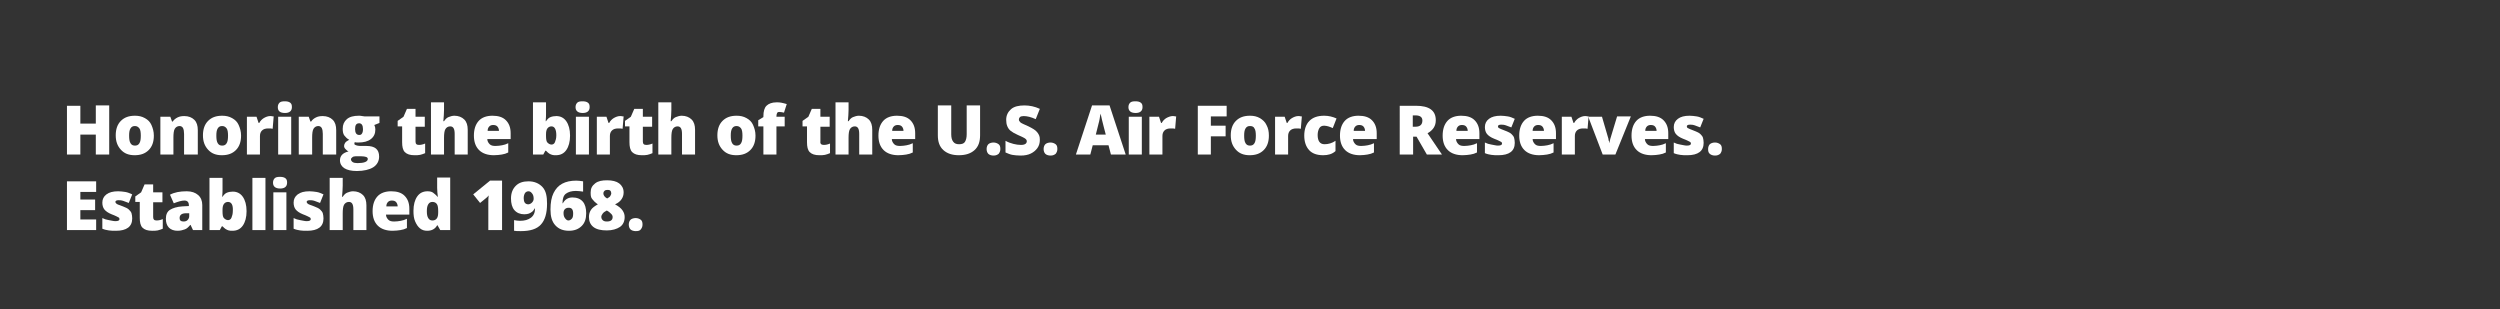 <?xml version="1.0" encoding="utf-8"?>
<!-- Generator: Adobe Illustrator 22.1.0, SVG Export Plug-In . SVG Version: 6.00 Build 0)  -->
<svg version="1.1" id="Layer_1" xmlns="http://www.w3.org/2000/svg" xmlns:xlink="http://www.w3.org/1999/xlink" x="0px" y="0px"
	 viewBox="0 0 728 90" style="enable-background:new 0 0 728 90;" xml:space="preserve">
<rect x="0" y="0" width="728" height="90" fill="#333333" stroke="none"/>
<style type="text/css">
	.st0{fill:#FFFFFF;}
</style>
<g>
	<path class="st0" d="M31.8,45h-3.9v-5.8h-4.5V45h-3.9V30.8h3.9V36h4.5v-5.3h3.9V45z"/>
	<path class="st0" d="M44.8,39.5c0,1.8-0.5,3.2-1.5,4.2s-2.3,1.5-4.1,1.5c-1.7,0-3-0.5-4-1.6s-1.5-2.4-1.5-4.2
		c0-1.8,0.5-3.2,1.5-4.2s2.3-1.5,4.1-1.5c1.1,0,2,0.2,2.9,0.7s1.5,1.1,1.9,2S44.8,38.3,44.8,39.5z M37.6,39.5c0,1,0.1,1.7,0.4,2.2
		s0.7,0.7,1.3,0.7c0.6,0,1-0.2,1.3-0.7s0.4-1.2,0.4-2.2c0-0.9-0.1-1.7-0.4-2.1s-0.7-0.7-1.3-0.7c-0.6,0-1,0.2-1.3,0.7
		S37.6,38.5,37.6,39.5z"/>
	<path class="st0" d="M53.6,45v-6c0-0.7-0.1-1.3-0.3-1.7s-0.6-0.6-1-0.6c-0.6,0-1.1,0.3-1.4,0.8s-0.4,1.4-0.4,2.6V45h-3.8V34h2.9
		l0.5,1.4h0.2c0.3-0.5,0.8-0.9,1.4-1.2s1.2-0.4,2-0.4c1.2,0,2.2,0.4,2.9,1.1s1,1.7,1,3V45H53.6z"/>
	<path class="st0" d="M70.2,39.5c0,1.8-0.5,3.2-1.5,4.2s-2.3,1.5-4.1,1.5c-1.7,0-3-0.5-4-1.6s-1.5-2.4-1.5-4.2
		c0-1.8,0.5-3.2,1.5-4.2s2.3-1.5,4.1-1.5c1.1,0,2,0.2,2.9,0.7s1.5,1.1,1.9,2S70.2,38.3,70.2,39.5z M63,39.5c0,1,0.1,1.7,0.4,2.2
		s0.7,0.7,1.3,0.7c0.6,0,1-0.2,1.3-0.7s0.4-1.2,0.4-2.2c0-0.9-0.1-1.7-0.4-2.1s-0.7-0.7-1.3-0.7c-0.6,0-1,0.2-1.3,0.7
		S63,38.5,63,39.5z"/>
	<path class="st0" d="M78.6,33.8c0.3,0,0.6,0,0.9,0.1l0.2,0l-0.3,3.6c-0.3-0.1-0.7-0.1-1.3-0.1c-0.8,0-1.4,0.2-1.8,0.6
		s-0.6,0.9-0.6,1.6V45h-3.8V34h2.8l0.6,1.8h0.2c0.3-0.6,0.8-1.1,1.3-1.4S78,33.8,78.6,33.8z"/>
	<path class="st0" d="M80.9,31.2c0-0.6,0.2-1,0.5-1.3s0.8-0.4,1.5-0.4s1.2,0.1,1.6,0.4s0.5,0.7,0.5,1.3c0,1.1-0.7,1.7-2,1.7
		C81.5,32.9,80.9,32.3,80.9,31.2z M84.8,45H81V34h3.8V45z"/>
	<path class="st0" d="M94,45v-6c0-0.7-0.1-1.3-0.3-1.7s-0.6-0.6-1-0.6c-0.6,0-1.1,0.3-1.4,0.8s-0.4,1.4-0.4,2.6V45H87V34h2.9
		l0.5,1.4h0.2c0.3-0.5,0.8-0.9,1.4-1.2s1.2-0.4,2-0.4c1.2,0,2.2,0.4,2.9,1.1s1,1.7,1,3V45H94z"/>
	<path class="st0" d="M110.5,34v1.8l-1.5,0.6c0.2,0.4,0.3,0.8,0.3,1.3c0,1.2-0.4,2.1-1.3,2.8s-2.1,1-3.7,1c-0.4,0-0.7,0-1-0.1
		c-0.1,0.2-0.1,0.3-0.1,0.5c0,0.2,0.2,0.3,0.5,0.4s0.7,0.2,1.2,0.2h1.8c2.5,0,3.7,1,3.7,3.1c0,1.3-0.6,2.4-1.7,3.1s-2.8,1.1-4.8,1.1
		c-1.6,0-2.8-0.3-3.6-0.8s-1.3-1.3-1.3-2.3c0-1.3,0.8-2.2,2.5-2.6c-0.3-0.1-0.6-0.4-0.9-0.7s-0.4-0.6-0.4-0.9c0-0.3,0.1-0.6,0.3-0.9
		s0.6-0.6,1.2-0.9c-0.6-0.3-1-0.7-1.4-1.2s-0.5-1.2-0.5-2c0-1.2,0.4-2.1,1.2-2.8s2-1,3.5-1c0.2,0,0.6,0,1,0.1s0.9,0.1,1.1,0.1H110.5
		z M102.2,46.4c0,0.3,0.2,0.6,0.5,0.8s0.8,0.3,1.4,0.3c0.9,0,1.7-0.1,2.2-0.3s0.8-0.5,0.8-0.9c0-0.3-0.2-0.5-0.5-0.6
		s-0.8-0.2-1.5-0.2h-1.5c-0.4,0-0.8,0.1-1,0.3S102.2,46.1,102.2,46.4z M103.4,37.6c0,1.1,0.4,1.7,1.2,1.7c0.4,0,0.6-0.1,0.8-0.4
		s0.3-0.7,0.3-1.3c0-1.1-0.4-1.7-1.1-1.7C103.7,35.9,103.4,36.5,103.4,37.6z"/>
	<path class="st0" d="M122,42.2c0.5,0,1.1-0.1,1.8-0.4v2.8c-0.5,0.2-1,0.4-1.5,0.5c-0.5,0.1-1,0.1-1.6,0.1c-1.3,0-2.2-0.3-2.8-0.9
		s-0.8-1.6-0.8-2.9v-4.6h-1.3v-1.6l1.7-1.2l1-2.3h2.5V34h2.7v2.9H121v4.3C121,41.9,121.3,42.2,122,42.2z"/>
	<path class="st0" d="M132.4,45v-6c0-1.5-0.4-2.2-1.3-2.2c-0.6,0-1.1,0.3-1.4,0.8s-0.4,1.4-0.4,2.6V45h-3.8V29.8h3.8V32
		c0,1-0.1,2.1-0.2,3.3h0.2c0.4-0.6,0.8-1,1.3-1.2s1.1-0.4,1.7-0.4c1.2,0,2.2,0.4,2.9,1.1s1,1.7,1,3V45H132.4z"/>
	<path class="st0" d="M143.8,45.2c-1.8,0-3.3-0.5-4.3-1.5s-1.5-2.4-1.5-4.2c0-1.9,0.5-3.3,1.4-4.3s2.3-1.5,4-1.5
		c1.7,0,3,0.4,3.9,1.3s1.4,2.1,1.4,3.8v1.7h-6.8c0,0.6,0.3,1.1,0.7,1.5s1,0.5,1.7,0.5c0.7,0,1.3-0.1,1.9-0.2s1.2-0.3,1.8-0.6v2.7
		c-0.6,0.3-1.2,0.5-1.9,0.6S144.7,45.2,143.8,45.2z M143.6,36.4c-0.4,0-0.8,0.1-1.1,0.4s-0.5,0.7-0.5,1.3h3.3c0-0.5-0.2-1-0.5-1.3
		S144.1,36.4,143.6,36.4z"/>
	<path class="st0" d="M162,33.8c1.2,0,2.2,0.5,2.9,1.5s1.1,2.4,1.1,4.2c0,1.8-0.4,3.2-1.1,4.2s-1.7,1.5-3,1.5c-0.4,0-0.8,0-1.1-0.1
		s-0.6-0.2-0.9-0.4s-0.5-0.4-0.9-0.8h-0.2l-0.6,1.1h-3V29.8h3.8v3.4c0,0.4,0,1.1-0.1,2.1h0.1c0.4-0.6,0.8-1,1.3-1.2
		S161.4,33.8,162,33.8z M160.6,36.8c-0.5,0-0.9,0.2-1.2,0.6s-0.4,1-0.4,1.7v0.5c0,0.9,0.1,1.6,0.4,1.9s0.7,0.6,1.2,0.6
		c0.4,0,0.8-0.2,1-0.7s0.4-1.1,0.4-2C162,37.7,161.5,36.8,160.6,36.8z"/>
	<path class="st0" d="M167.6,31.2c0-0.6,0.2-1,0.5-1.3s0.8-0.4,1.5-0.4s1.2,0.1,1.6,0.4s0.5,0.7,0.5,1.3c0,1.1-0.7,1.7-2,1.7
		C168.3,32.9,167.6,32.3,167.6,31.2z M171.5,45h-3.8V34h3.8V45z"/>
	<path class="st0" d="M180.5,33.8c0.3,0,0.6,0,0.9,0.1l0.2,0l-0.3,3.6c-0.3-0.1-0.7-0.1-1.3-0.1c-0.8,0-1.4,0.2-1.8,0.6
		s-0.6,0.9-0.6,1.6V45h-3.8V34h2.8l0.6,1.8h0.2c0.3-0.6,0.8-1.1,1.3-1.4S179.9,33.8,180.5,33.8z"/>
	<path class="st0" d="M188.2,42.2c0.5,0,1.1-0.1,1.8-0.4v2.8c-0.5,0.2-1,0.4-1.5,0.5c-0.5,0.1-1,0.1-1.6,0.1c-1.3,0-2.2-0.3-2.8-0.9
		s-0.8-1.6-0.8-2.9v-4.6H182v-1.6l1.7-1.2l1-2.3h2.5V34h2.7v2.9h-2.7v4.3C187.2,41.9,187.5,42.2,188.2,42.2z"/>
	<path class="st0" d="M198.6,45v-6c0-1.5-0.4-2.2-1.3-2.2c-0.6,0-1.1,0.3-1.4,0.8s-0.4,1.4-0.4,2.6V45h-3.8V29.8h3.8V32
		c0,1-0.1,2.1-0.2,3.3h0.2c0.4-0.6,0.8-1,1.3-1.2s1.1-0.4,1.7-0.4c1.2,0,2.2,0.4,2.9,1.1s1,1.7,1,3V45H198.6z"/>
	<path class="st0" d="M220,39.5c0,1.8-0.5,3.2-1.5,4.2s-2.3,1.5-4.1,1.5c-1.7,0-3-0.5-4-1.6s-1.5-2.4-1.5-4.2c0-1.8,0.5-3.2,1.5-4.2
		s2.3-1.5,4.1-1.5c1.1,0,2,0.2,2.9,0.7s1.5,1.1,1.9,2S220,38.3,220,39.5z M212.8,39.5c0,1,0.1,1.7,0.4,2.2s0.7,0.7,1.3,0.7
		c0.6,0,1-0.2,1.3-0.7s0.4-1.2,0.4-2.2c0-0.9-0.1-1.7-0.4-2.1s-0.7-0.7-1.3-0.7c-0.6,0-1,0.2-1.3,0.7S212.8,38.5,212.8,39.5z"/>
	<path class="st0" d="M228.5,36.8h-2.4V45h-3.8v-8.2h-1.5V35l1.5-0.9v-0.2c0-1.5,0.3-2.5,0.9-3.1s1.6-1,2.9-1c0.5,0,1,0,1.4,0.1
		s1,0.2,1.6,0.4l-0.8,2.5c-0.5-0.1-0.9-0.2-1.4-0.2c-0.3,0-0.5,0.1-0.6,0.3s-0.2,0.5-0.2,0.9V34h2.4V36.8z"/>
	<path class="st0" d="M239.9,42.2c0.5,0,1.1-0.1,1.8-0.4v2.8c-0.5,0.2-1,0.4-1.5,0.5c-0.5,0.1-1,0.1-1.6,0.1c-1.3,0-2.2-0.3-2.8-0.9
		s-0.8-1.6-0.8-2.9v-4.6h-1.3v-1.6l1.7-1.2l1-2.3h2.5V34h2.7v2.9h-2.7v4.3C238.8,41.9,239.2,42.2,239.9,42.2z"/>
	<path class="st0" d="M250.2,45v-6c0-1.5-0.4-2.2-1.3-2.2c-0.6,0-1.1,0.3-1.4,0.8s-0.4,1.4-0.4,2.6V45h-3.8V29.8h3.8V32
		c0,1-0.1,2.1-0.2,3.3h0.2c0.4-0.6,0.8-1,1.3-1.2s1.1-0.4,1.7-0.4c1.2,0,2.2,0.4,2.9,1.1s1,1.7,1,3V45H250.2z"/>
	<path class="st0" d="M261.6,45.2c-1.8,0-3.3-0.5-4.3-1.5s-1.5-2.4-1.5-4.2c0-1.9,0.5-3.3,1.4-4.3s2.3-1.5,4-1.5
		c1.7,0,3,0.4,3.9,1.3s1.4,2.1,1.4,3.8v1.7h-6.8c0,0.6,0.3,1.1,0.7,1.5s1,0.5,1.7,0.5c0.7,0,1.3-0.1,1.9-0.2s1.2-0.3,1.8-0.6v2.7
		c-0.6,0.3-1.2,0.5-1.9,0.6S262.5,45.2,261.6,45.2z M261.4,36.4c-0.4,0-0.8,0.1-1.1,0.4s-0.5,0.7-0.5,1.3h3.3c0-0.5-0.2-1-0.5-1.3
		S261.9,36.4,261.4,36.4z"/>
	<path class="st0" d="M285.4,30.8v8.6c0,1.9-0.5,3.3-1.6,4.3s-2.6,1.5-4.6,1.5c-1.9,0-3.4-0.5-4.5-1.5s-1.6-2.4-1.6-4.3v-8.7h3.9
		v8.4c0,1,0.2,1.7,0.6,2.2s0.9,0.7,1.7,0.7c0.8,0,1.4-0.2,1.7-0.7s0.5-1.2,0.5-2.2v-8.4H285.4z"/>
	<path class="st0" d="M287.3,43.4c0-0.6,0.2-1.1,0.5-1.4s0.9-0.5,1.5-0.5c0.6,0,1.1,0.2,1.5,0.5s0.5,0.8,0.5,1.4
		c0,0.6-0.2,1-0.5,1.4c-0.4,0.3-0.8,0.5-1.5,0.5c-0.6,0-1.2-0.2-1.5-0.5C287.5,44.5,287.3,44,287.3,43.4z"/>
	<path class="st0" d="M302.8,40.7c0,0.9-0.2,1.7-0.7,2.4s-1.1,1.2-1.9,1.6s-1.8,0.6-3,0.6c-1,0-1.7-0.1-2.4-0.2
		c-0.6-0.1-1.3-0.4-2-0.7v-3.4c0.7,0.4,1.5,0.7,2.3,0.9s1.5,0.3,2.2,0.3c0.6,0,1-0.1,1.3-0.3s0.4-0.5,0.4-0.8c0-0.2-0.1-0.4-0.2-0.5
		s-0.3-0.3-0.5-0.4s-0.9-0.5-1.9-0.9c-0.9-0.4-1.6-0.8-2.1-1.2s-0.8-0.9-1-1.4s-0.3-1.1-0.3-1.8c0-1.3,0.5-2.3,1.4-3.1
		s2.3-1.1,3.9-1.1c1.5,0,3,0.3,4.5,1l-1.2,3c-1.3-0.6-2.5-0.9-3.5-0.9c-0.5,0-0.9,0.1-1.1,0.3s-0.3,0.4-0.3,0.7
		c0,0.3,0.1,0.5,0.4,0.8s1.1,0.6,2.4,1.2c1.2,0.6,2.1,1.1,2.6,1.8S302.8,39.7,302.8,40.7z"/>
	<path class="st0" d="M303.9,43.4c0-0.6,0.2-1.1,0.5-1.4s0.9-0.5,1.5-0.5c0.6,0,1.1,0.2,1.5,0.5s0.5,0.8,0.5,1.4
		c0,0.6-0.2,1-0.5,1.4c-0.4,0.3-0.8,0.5-1.5,0.5c-0.6,0-1.2-0.2-1.5-0.5C304.1,44.5,303.9,44,303.9,43.4z"/>
	<path class="st0" d="M323.5,45l-0.7-2.7h-4.6l-0.7,2.7h-4.2l4.7-14.3h5.1l4.7,14.3H323.5z M322,39.2l-0.6-2.3
		c-0.1-0.5-0.3-1.2-0.5-2s-0.3-1.4-0.4-1.8c-0.1,0.3-0.2,0.9-0.3,1.6s-0.6,2.3-1.1,4.5H322z"/>
	<path class="st0" d="M328.6,31.2c0-0.6,0.2-1,0.5-1.3s0.8-0.4,1.5-0.4s1.2,0.1,1.6,0.4s0.5,0.7,0.5,1.3c0,1.1-0.7,1.7-2,1.7
		C329.3,32.9,328.6,32.3,328.6,31.2z M332.5,45h-3.8V34h3.8V45z"/>
	<path class="st0" d="M341.4,33.8c0.3,0,0.6,0,0.9,0.1l0.2,0l-0.3,3.6c-0.3-0.1-0.7-0.1-1.3-0.1c-0.8,0-1.4,0.2-1.8,0.6
		s-0.6,0.9-0.6,1.6V45h-3.8V34h2.8l0.6,1.8h0.2c0.3-0.6,0.8-1.1,1.3-1.4S340.9,33.8,341.4,33.8z"/>
	<path class="st0" d="M352.6,45h-3.8V30.8h8.4v3.1h-4.6v2.7h4.3v3.1h-4.3V45z"/>
	<path class="st0" d="M369.5,39.5c0,1.8-0.5,3.2-1.5,4.2c-1,1-2.3,1.5-4.1,1.5c-1.7,0-3-0.5-4-1.6s-1.5-2.4-1.5-4.2
		c0-1.8,0.5-3.2,1.5-4.2s2.3-1.5,4.1-1.5c1.1,0,2,0.2,2.9,0.7c0.8,0.5,1.5,1.1,1.9,2C369.3,37.3,369.5,38.3,369.5,39.5z M362.3,39.5
		c0,1,0.1,1.7,0.4,2.2s0.7,0.7,1.3,0.7c0.6,0,1-0.2,1.3-0.7s0.4-1.2,0.4-2.2c0-0.9-0.1-1.7-0.4-2.1c-0.2-0.5-0.7-0.7-1.3-0.7
		c-0.6,0-1,0.2-1.3,0.7S362.3,38.5,362.3,39.5z"/>
	<path class="st0" d="M378,33.8c0.3,0,0.6,0,0.9,0.1l0.2,0l-0.3,3.6c-0.3-0.1-0.7-0.1-1.3-0.1c-0.8,0-1.4,0.2-1.8,0.6
		s-0.6,0.9-0.6,1.6V45h-3.8V34h2.8l0.6,1.8h0.2c0.3-0.6,0.8-1.1,1.3-1.4S377.4,33.8,378,33.8z"/>
	<path class="st0" d="M385.3,45.2c-1.8,0-3.2-0.5-4.1-1.5s-1.4-2.4-1.4-4.2c0-1.8,0.5-3.3,1.5-4.3s2.4-1.5,4.3-1.5
		c1.3,0,2.5,0.3,3.6,0.8l-1.1,2.8c-0.5-0.2-0.9-0.4-1.3-0.5s-0.8-0.2-1.2-0.2c-0.6,0-1.1,0.2-1.4,0.7s-0.5,1.2-0.5,2
		c0,1.8,0.7,2.7,2,2.7c1.1,0,2.2-0.3,3.2-1v3C387.9,44.9,386.7,45.2,385.3,45.2z"/>
	<path class="st0" d="M396,45.2c-1.8,0-3.3-0.5-4.3-1.5s-1.5-2.4-1.5-4.2c0-1.9,0.5-3.3,1.4-4.3s2.3-1.5,4-1.5c1.7,0,3,0.4,3.9,1.3
		s1.4,2.1,1.4,3.8v1.7H394c0,0.6,0.3,1.1,0.7,1.5s1,0.5,1.7,0.5c0.7,0,1.3-0.1,1.9-0.2s1.2-0.3,1.8-0.6v2.7
		c-0.6,0.3-1.2,0.5-1.9,0.6S396.9,45.2,396,45.2z M395.8,36.4c-0.4,0-0.8,0.1-1.1,0.4s-0.5,0.7-0.5,1.3h3.3c0-0.5-0.2-1-0.5-1.3
		S396.3,36.4,395.8,36.4z"/>
	<path class="st0" d="M411.5,39.8V45h-3.9V30.8h4.7c3.9,0,5.8,1.4,5.8,4.2c0,1.7-0.8,2.9-2.4,3.8l4.2,6.2h-4.4l-3-5.2H411.5z
		 M411.5,36.9h0.7c1.3,0,2-0.6,2-1.8c0-1-0.7-1.5-2-1.5h-0.8V36.9z"/>
	<path class="st0" d="M425.9,45.2c-1.8,0-3.3-0.5-4.3-1.5s-1.5-2.4-1.5-4.2c0-1.9,0.5-3.3,1.4-4.3s2.3-1.5,4-1.5
		c1.7,0,3,0.4,3.9,1.3s1.4,2.1,1.4,3.8v1.7H424c0,0.6,0.3,1.1,0.7,1.5s1,0.5,1.7,0.5c0.7,0,1.3-0.1,1.9-0.2s1.2-0.3,1.8-0.6v2.7
		c-0.6,0.3-1.2,0.5-1.9,0.6S426.8,45.2,425.9,45.2z M425.7,36.4c-0.4,0-0.8,0.1-1.1,0.4s-0.5,0.7-0.5,1.3h3.3c0-0.5-0.2-1-0.5-1.3
		S426.2,36.4,425.7,36.4z"/>
	<path class="st0" d="M441.1,41.6c0,1.2-0.4,2.1-1.2,2.7s-2,0.9-3.5,0.9c-0.8,0-1.5,0-2.1-0.1s-1.2-0.2-1.9-0.5v-3.1
		c0.6,0.3,1.2,0.5,1.9,0.6s1.3,0.3,1.9,0.3c0.8,0,1.2-0.2,1.2-0.6c0-0.2-0.1-0.4-0.3-0.5s-0.9-0.5-2-0.9c-1-0.4-1.7-0.9-2.1-1.4
		s-0.6-1.2-0.6-2c0-1,0.4-1.8,1.2-2.4s1.9-0.9,3.4-0.9c0.7,0,1.4,0.1,2.1,0.2s1.3,0.4,2,0.7l-1,2.5c-0.5-0.2-1-0.4-1.6-0.6
		s-1-0.2-1.4-0.2c-0.6,0-0.9,0.2-0.9,0.5c0,0.2,0.1,0.4,0.3,0.5s0.8,0.4,1.9,0.8c0.8,0.3,1.4,0.6,1.7,0.9s0.7,0.7,0.8,1.1
		S441.1,41,441.1,41.6z"/>
	<path class="st0" d="M448.2,45.2c-1.8,0-3.3-0.5-4.3-1.5s-1.5-2.4-1.5-4.2c0-1.9,0.5-3.3,1.4-4.3s2.3-1.5,4-1.5
		c1.7,0,3,0.4,3.9,1.3s1.4,2.1,1.4,3.8v1.7h-6.8c0,0.6,0.3,1.1,0.7,1.5s1,0.5,1.7,0.5c0.7,0,1.3-0.1,1.9-0.2s1.2-0.3,1.8-0.6v2.7
		c-0.6,0.3-1.2,0.5-1.9,0.6S449,45.2,448.2,45.2z M447.9,36.4c-0.4,0-0.8,0.1-1.1,0.4s-0.5,0.7-0.5,1.3h3.3c0-0.5-0.2-1-0.5-1.3
		S448.4,36.4,447.9,36.4z"/>
	<path class="st0" d="M461.5,33.8c0.3,0,0.6,0,0.9,0.1l0.2,0l-0.3,3.6c-0.3-0.1-0.7-0.1-1.3-0.1c-0.8,0-1.4,0.2-1.8,0.6
		s-0.6,0.9-0.6,1.6V45h-3.8V34h2.8l0.6,1.8h0.2c0.3-0.6,0.8-1.1,1.3-1.4S460.9,33.8,461.5,33.8z"/>
	<path class="st0" d="M466.7,45L462.5,34h4l1.9,6.5c0,0,0,0.1,0,0.2s0,0.2,0.1,0.3s0,0.2,0.1,0.3s0,0.2,0,0.3h0.1
		c0-0.3,0.1-0.7,0.2-1.1l2-6.6h4L470.4,45H466.7z"/>
	<path class="st0" d="M480.9,45.2c-1.8,0-3.3-0.5-4.3-1.5s-1.5-2.4-1.5-4.2c0-1.9,0.5-3.3,1.4-4.3s2.3-1.5,4-1.5
		c1.7,0,3,0.4,3.9,1.3s1.4,2.1,1.4,3.8v1.7H479c0,0.6,0.3,1.1,0.7,1.5s1,0.5,1.7,0.5c0.7,0,1.3-0.1,1.9-0.2s1.2-0.3,1.8-0.6v2.7
		c-0.6,0.3-1.2,0.5-1.9,0.6S481.8,45.2,480.9,45.2z M480.7,36.4c-0.4,0-0.8,0.1-1.1,0.4s-0.5,0.7-0.5,1.3h3.3c0-0.5-0.2-1-0.5-1.3
		S481.2,36.4,480.7,36.4z"/>
	<path class="st0" d="M496.1,41.6c0,1.2-0.4,2.1-1.2,2.7s-2,0.9-3.5,0.9c-0.8,0-1.5,0-2.1-0.1s-1.2-0.2-1.9-0.5v-3.1
		c0.6,0.3,1.2,0.5,1.9,0.6s1.3,0.3,1.9,0.3c0.8,0,1.2-0.2,1.2-0.6c0-0.2-0.1-0.4-0.3-0.5s-0.9-0.5-2-0.9c-1-0.4-1.7-0.9-2.1-1.4
		s-0.6-1.2-0.6-2c0-1,0.4-1.8,1.2-2.4s1.9-0.9,3.4-0.9c0.7,0,1.4,0.1,2.1,0.2s1.3,0.4,2,0.7l-1,2.5c-0.5-0.2-1-0.4-1.6-0.6
		s-1-0.2-1.4-0.2c-0.6,0-0.9,0.2-0.9,0.5c0,0.2,0.1,0.4,0.3,0.5s0.8,0.4,1.9,0.8c0.8,0.3,1.4,0.6,1.7,0.9s0.7,0.7,0.8,1.1
		S496.1,41,496.1,41.6z"/>
	<path class="st0" d="M497.4,43.4c0-0.6,0.2-1.1,0.5-1.4s0.9-0.5,1.5-0.5c0.6,0,1.1,0.2,1.5,0.5s0.5,0.8,0.5,1.4
		c0,0.6-0.2,1-0.5,1.4c-0.4,0.3-0.8,0.5-1.5,0.5c-0.6,0-1.2-0.2-1.5-0.5C497.5,44.5,497.4,44,497.4,43.4z"/>
</g>
<g>
	<path class="st0" d="M28,67h-8.5V52.8H28v3.1h-4.6v2.2h4.3v3.1h-4.3v2.7H28V67z"/>
	<path class="st0" d="M38.5,63.6c0,1.2-0.4,2.1-1.2,2.7s-2,0.9-3.5,0.9c-0.8,0-1.5,0-2.1-0.1s-1.2-0.2-1.9-0.5v-3.1
		c0.6,0.3,1.2,0.5,1.9,0.6s1.3,0.3,1.9,0.3c0.8,0,1.2-0.2,1.2-0.6c0-0.2-0.1-0.4-0.3-0.5s-0.9-0.5-2-0.9c-1-0.4-1.7-0.9-2.1-1.4
		s-0.6-1.2-0.6-2c0-1,0.4-1.8,1.2-2.4s1.9-0.9,3.4-0.9c0.7,0,1.4,0.1,2.1,0.2s1.3,0.4,2,0.7l-1,2.5c-0.5-0.2-1-0.4-1.6-0.6
		s-1-0.2-1.4-0.2c-0.6,0-0.9,0.2-0.9,0.5c0,0.2,0.1,0.3,0.3,0.5s0.8,0.4,1.9,0.8c0.8,0.3,1.4,0.6,1.7,0.9s0.7,0.7,0.8,1.1
		S38.5,63,38.5,63.6z"/>
	<path class="st0" d="M45.6,64.2c0.5,0,1.1-0.1,1.8-0.4v2.8c-0.5,0.2-1,0.4-1.5,0.5s-1,0.1-1.6,0.1c-1.3,0-2.2-0.3-2.8-0.9
		s-0.8-1.6-0.8-2.9v-4.6h-1.3v-1.6l1.7-1.2l1-2.3h2.5V56h2.7v2.9h-2.7v4.3C44.6,63.9,44.9,64.2,45.6,64.2z"/>
	<path class="st0" d="M56.2,67l-0.7-1.5h-0.1c-0.5,0.6-1,1.1-1.6,1.3s-1.2,0.4-2.1,0.4c-1,0-1.9-0.3-2.5-0.9s-0.9-1.5-0.9-2.6
		c0-1.2,0.4-2.1,1.2-2.6s2-0.9,3.6-1L55,60v-0.2c0-0.9-0.4-1.4-1.3-1.4c-0.8,0-1.8,0.3-3.1,0.8l-1.1-2.5c1.3-0.7,2.9-1,4.9-1
		c1.4,0,2.5,0.4,3.3,1.1s1.2,1.7,1.2,2.9V67H56.2z M53.4,64.5c0.5,0,0.9-0.1,1.2-0.4s0.5-0.7,0.5-1.1v-0.9l-0.9,0
		c-1.3,0-1.9,0.5-1.9,1.4C52.3,64.2,52.7,64.5,53.4,64.5z"/>
	<path class="st0" d="M67.8,55.8c1.2,0,2.2,0.5,2.9,1.5s1.1,2.4,1.1,4.2c0,1.8-0.4,3.2-1.1,4.2s-1.7,1.5-3,1.5c-0.4,0-0.8,0-1.1-0.1
		s-0.6-0.2-0.9-0.4s-0.5-0.4-0.9-0.8h-0.2L64,67h-3V51.8h3.8v3.4c0,0.4,0,1.1-0.1,2.1h0.1c0.4-0.6,0.8-1,1.3-1.2
		S67.2,55.8,67.8,55.8z M66.4,58.8c-0.5,0-0.9,0.2-1.2,0.6s-0.4,1-0.4,1.7v0.5c0,0.9,0.1,1.6,0.4,1.9s0.7,0.6,1.2,0.6
		c0.4,0,0.8-0.2,1-0.7s0.4-1.1,0.4-2C67.9,59.7,67.4,58.8,66.4,58.8z"/>
	<path class="st0" d="M77.3,67h-3.8V51.8h3.8V67z"/>
	<path class="st0" d="M79.5,53.2c0-0.6,0.2-1,0.5-1.3s0.8-0.4,1.5-0.4s1.2,0.1,1.6,0.4s0.5,0.7,0.5,1.3c0,1.1-0.7,1.7-2,1.7
		C80.2,54.9,79.5,54.3,79.5,53.2z M83.4,67h-3.8V56h3.8V67z"/>
	<path class="st0" d="M94.2,63.6c0,1.2-0.4,2.1-1.2,2.7s-2,0.9-3.5,0.9c-0.8,0-1.5,0-2.1-0.1s-1.2-0.2-1.9-0.5v-3.1
		c0.6,0.3,1.2,0.5,1.9,0.6s1.3,0.3,1.9,0.3c0.8,0,1.2-0.2,1.2-0.6c0-0.2-0.1-0.4-0.3-0.5s-0.9-0.5-2-0.9c-1-0.4-1.7-0.9-2.1-1.4
		s-0.6-1.2-0.6-2c0-1,0.4-1.8,1.2-2.4s1.9-0.9,3.4-0.9c0.7,0,1.4,0.1,2.1,0.2s1.3,0.4,2,0.7l-1,2.5c-0.5-0.2-1-0.4-1.6-0.6
		s-1-0.2-1.4-0.2c-0.6,0-0.9,0.2-0.9,0.5c0,0.2,0.1,0.3,0.3,0.5s0.8,0.4,1.9,0.8c0.8,0.3,1.4,0.6,1.7,0.9s0.7,0.7,0.8,1.1
		S94.2,63,94.2,63.6z"/>
	<path class="st0" d="M102.9,67v-6c0-1.5-0.4-2.2-1.3-2.2c-0.6,0-1.1,0.3-1.4,0.8s-0.4,1.4-0.4,2.6V67H96V51.8h3.8V54
		c0,1-0.1,2.1-0.2,3.3h0.2c0.4-0.6,0.8-1,1.3-1.2s1.1-0.4,1.7-0.4c1.2,0,2.2,0.4,2.9,1.1s1,1.7,1,3V67H102.9z"/>
	<path class="st0" d="M114.3,67.2c-1.8,0-3.3-0.5-4.3-1.5s-1.5-2.4-1.5-4.2c0-1.9,0.5-3.3,1.4-4.3s2.3-1.5,4-1.5
		c1.7,0,3,0.4,3.9,1.3s1.4,2.1,1.4,3.8v1.7h-6.8c0,0.6,0.3,1.1,0.7,1.5s1,0.5,1.7,0.5c0.7,0,1.3-0.1,1.9-0.2s1.2-0.3,1.8-0.6v2.7
		c-0.6,0.3-1.2,0.5-1.9,0.6S115.2,67.2,114.3,67.2z M114.1,58.4c-0.4,0-0.8,0.1-1.1,0.4s-0.5,0.7-0.5,1.3h3.3c0-0.5-0.2-1-0.5-1.3
		S114.6,58.4,114.1,58.4z"/>
	<path class="st0" d="M124.4,67.2c-0.8,0-1.5-0.2-2.1-0.7s-1-1.1-1.4-2s-0.5-1.9-0.5-3.1c0-1.8,0.4-3.2,1.1-4.2s1.7-1.5,3-1.5
		c0.6,0,1.2,0.1,1.6,0.4s0.9,0.7,1.3,1.2h0.1c-0.1-0.9-0.2-1.7-0.2-2.6v-3h3.8V67h-2.9l-0.8-1.4h-0.1
		C126.7,66.7,125.7,67.2,124.4,67.2z M125.9,64.2c0.6,0,1-0.2,1.3-0.6s0.4-1,0.4-1.8v-0.3c0-1-0.1-1.7-0.4-2.1s-0.7-0.6-1.3-0.6
		c-0.5,0-0.9,0.2-1.2,0.7s-0.4,1.1-0.4,2c0,0.9,0.1,1.5,0.4,2S125.4,64.2,125.9,64.2z"/>
	<path class="st0" d="M146.1,67h-3.9v-7.6c0-0.9,0-1.8,0.1-2.5c-0.2,0.3-0.5,0.6-0.9,0.9l-1.6,1.3l-2-2.5l4.9-4h3.5V67z"/>
	<path class="st0" d="M159.3,59.3c0,2.8-0.6,4.8-1.8,6.1s-3.1,1.9-5.8,1.9c-0.9,0-1.5,0-2-0.1v-3.1c0.6,0.1,1.1,0.2,1.7,0.2
		c1.4,0,2.4-0.3,3.2-0.9s1.2-1.5,1.2-2.7h-0.1c-0.3,0.5-0.5,0.8-0.8,1s-0.6,0.4-0.9,0.5s-0.8,0.2-1.3,0.2c-1.2,0-2.2-0.4-2.9-1.2
		s-1-2-1-3.4c0-1.6,0.5-2.8,1.4-3.7s2.1-1.3,3.7-1.3c1.7,0,3.1,0.6,4.1,1.7S159.3,57.2,159.3,59.3z M153.9,55.7
		c-0.4,0-0.8,0.2-1,0.5s-0.4,0.8-0.4,1.5c0,0.5,0.1,1,0.3,1.3s0.6,0.5,1,0.5c0.4,0,0.8-0.2,1.1-0.5s0.5-0.7,0.5-1.1
		c0-0.6-0.1-1.1-0.4-1.5S154.4,55.7,153.9,55.7z"/>
	<path class="st0" d="M160.3,61c0-2,0.3-3.6,0.9-4.8s1.4-2.1,2.5-2.7s2.5-0.9,4.1-0.9c0.6,0,1.3,0.1,2,0.2v3
		c-0.7-0.1-1.4-0.2-2.1-0.2c-1.3,0-2.2,0.3-2.9,0.8s-1,1.5-1,2.8h0.1c0.6-1.1,1.5-1.7,2.8-1.7c1.3,0,2.3,0.4,3,1.2s1,2,1,3.4
		c0,1.6-0.4,2.8-1.3,3.7s-2.1,1.4-3.7,1.4c-1.7,0-3-0.5-4-1.6S160.3,63,160.3,61z M165.5,64.2c0.4,0,0.7-0.2,1-0.5s0.4-0.8,0.4-1.5
		c0-1.2-0.4-1.7-1.3-1.7c-0.4,0-0.8,0.1-1.1,0.4s-0.4,0.7-0.4,1.1c0,0.6,0.1,1.1,0.4,1.5S165.1,64.2,165.5,64.2z"/>
	<path class="st0" d="M176.8,52.5c1.5,0,2.7,0.3,3.5,0.9s1.3,1.5,1.3,2.6c0,0.8-0.2,1.4-0.6,2s-1,1.1-1.9,1.5
		c1.1,0.6,1.8,1.2,2.2,1.8s0.6,1.2,0.6,1.9c0,1.3-0.5,2.3-1.4,2.9s-2.2,1-3.8,1c-1.7,0-3-0.3-3.9-1s-1.3-1.7-1.3-2.9
		c0-0.8,0.2-1.5,0.6-2.1s1.1-1.1,2-1.6c-0.8-0.5-1.3-1.1-1.7-1.6S172,56.7,172,56c0-1.1,0.4-1.9,1.3-2.6S175.3,52.5,176.8,52.5z
		 M175.1,63.1c0,0.4,0.1,0.7,0.4,1s0.7,0.4,1.2,0.4c1.1,0,1.7-0.4,1.7-1.3c0-0.3-0.1-0.6-0.4-0.9s-0.7-0.7-1.3-1
		c-0.6,0.3-1,0.6-1.2,0.9S175.1,62.8,175.1,63.1z M176.8,55.3c-0.3,0-0.6,0.1-0.8,0.3s-0.3,0.4-0.3,0.7c0,0.6,0.4,1.1,1.1,1.5
		c0.5-0.3,0.8-0.5,0.9-0.7s0.3-0.5,0.3-0.8c0-0.3-0.1-0.6-0.3-0.8S177.1,55.3,176.8,55.3z"/>
	<path class="st0" d="M183.1,65.4c0-0.6,0.2-1.1,0.5-1.4s0.9-0.5,1.5-0.5c0.6,0,1.1,0.2,1.5,0.5s0.5,0.8,0.5,1.4
		c0,0.6-0.2,1-0.5,1.4s-0.8,0.5-1.5,0.5c-0.6,0-1.2-0.2-1.5-0.5S183.1,66,183.1,65.4z"/>
</g>
</svg>
